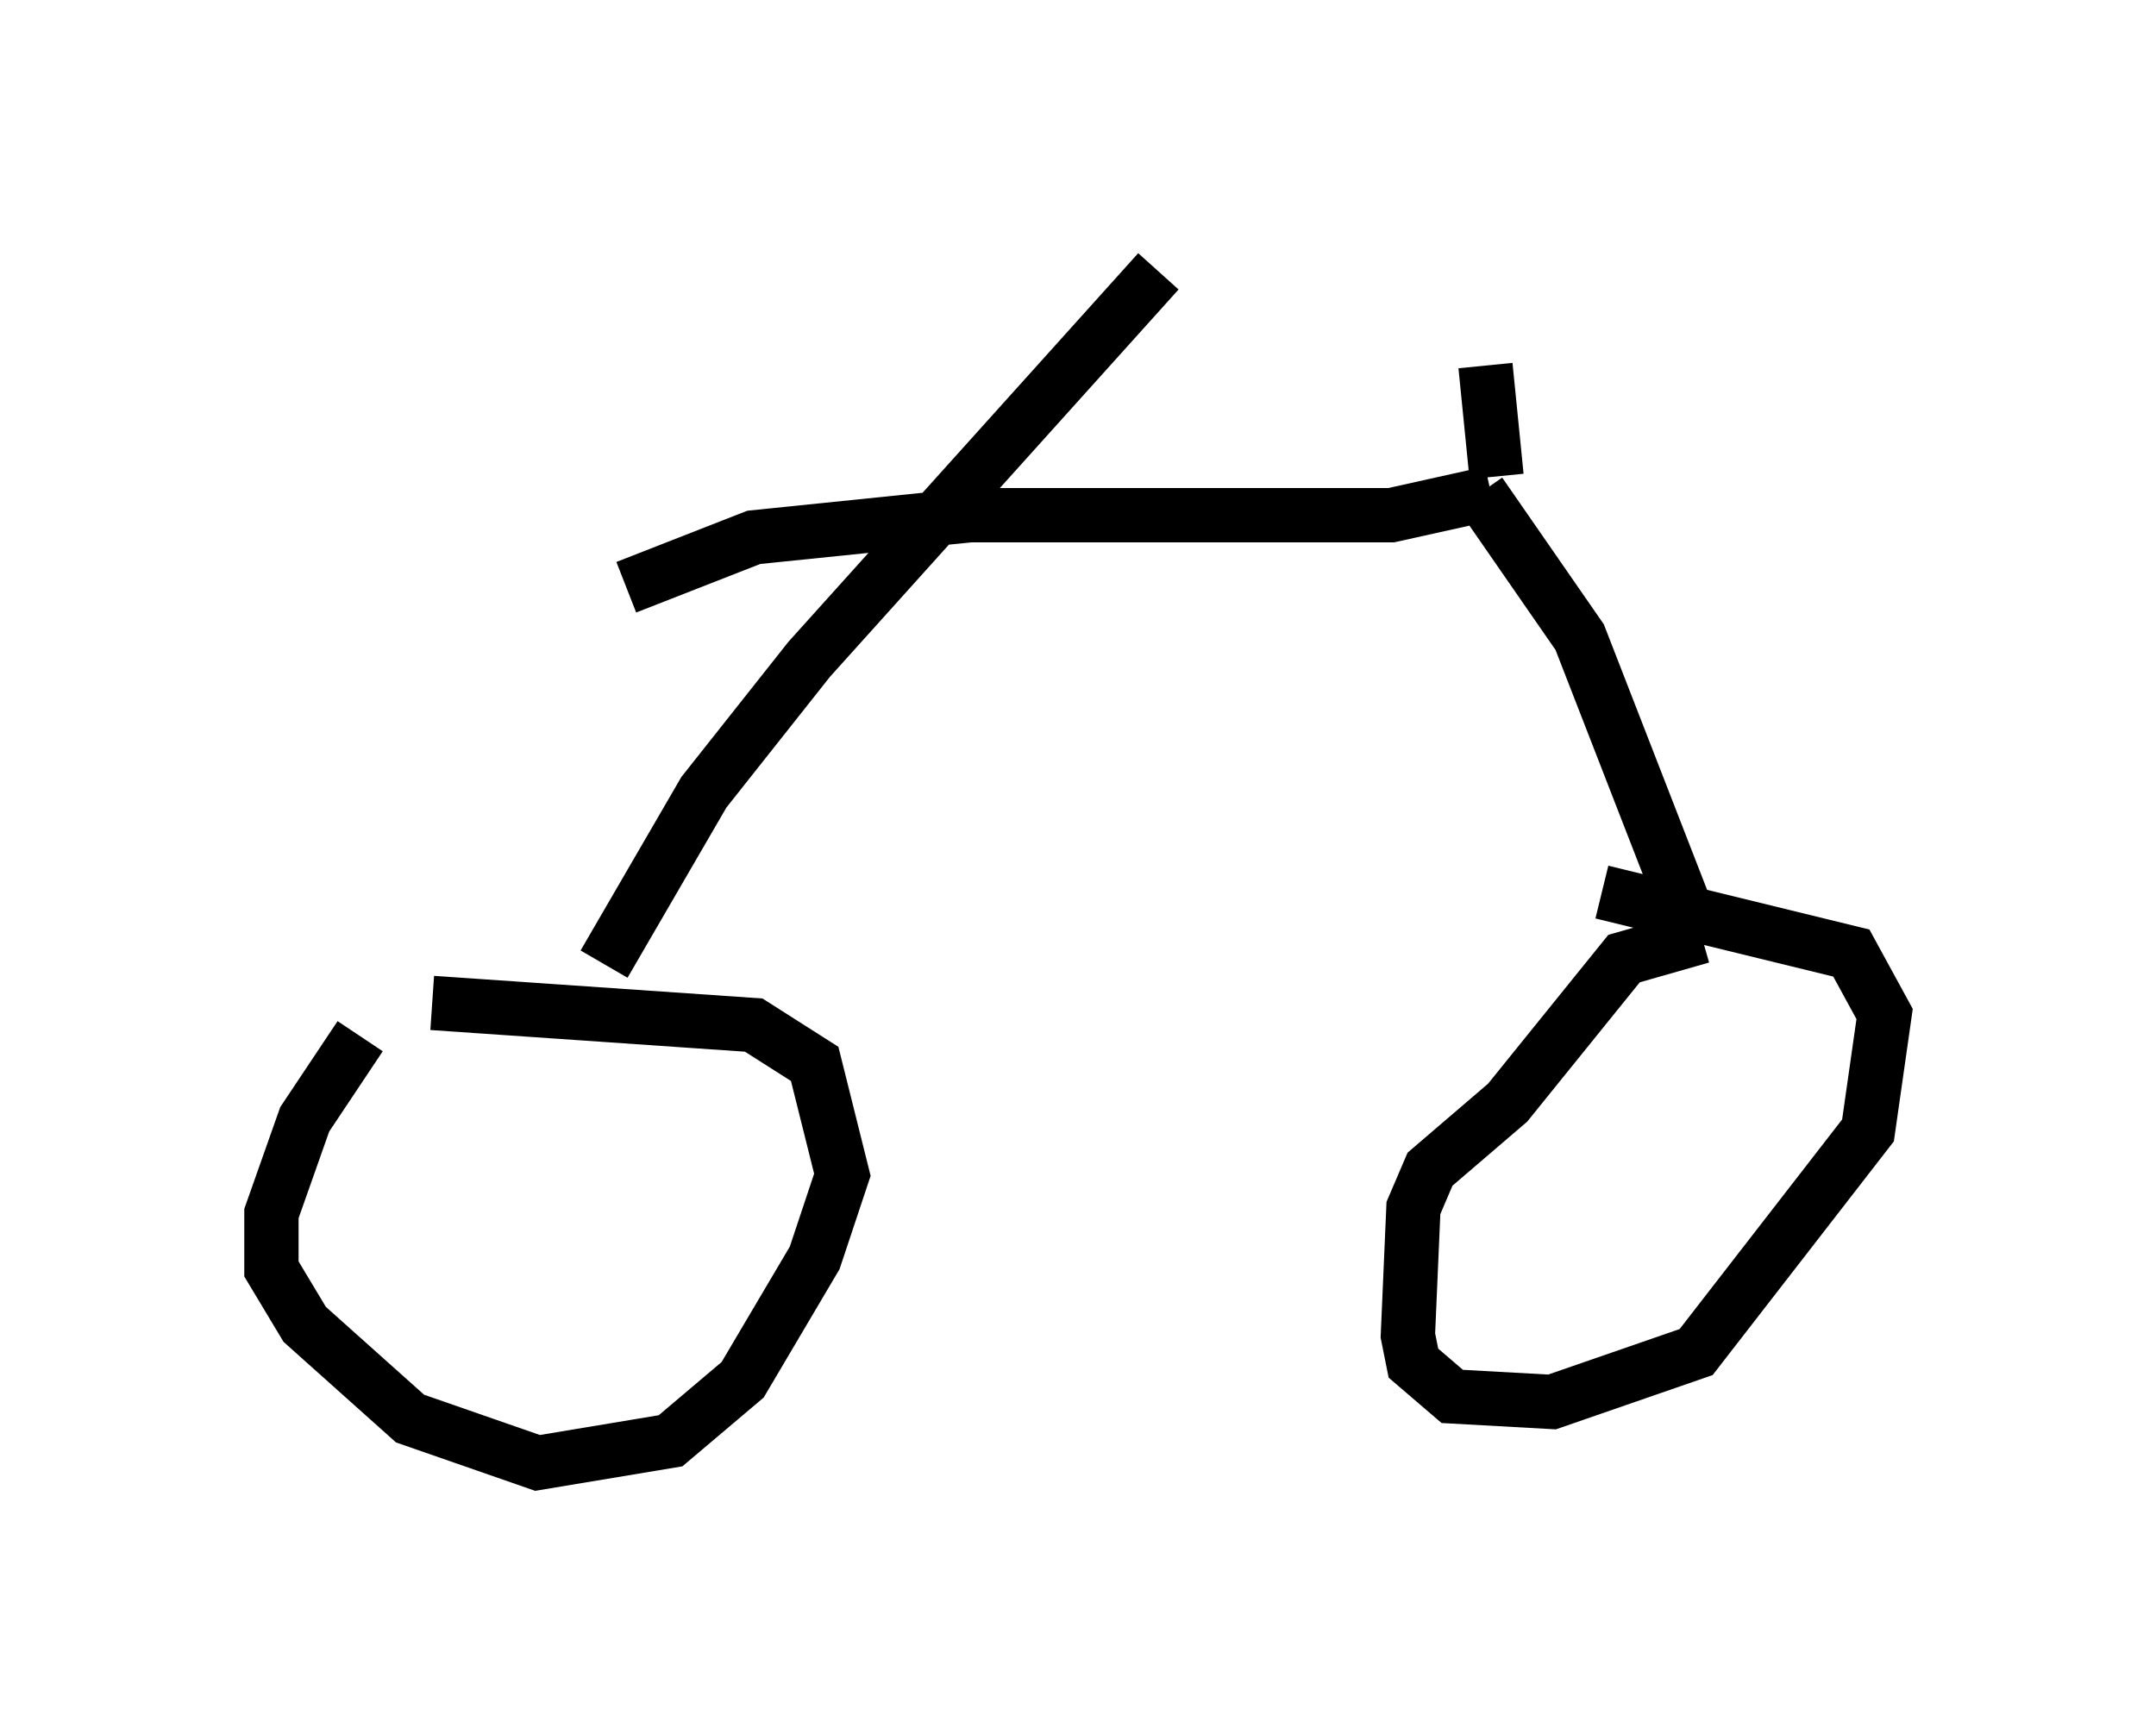 <?xml version="1.0" encoding="utf-8" ?>
<svg baseProfile="full" height="31.948" version="1.1" width="39.707" xmlns="http://www.w3.org/2000/svg" xmlns:ev="http://www.w3.org/2001/xml-events" xmlns:xlink="http://www.w3.org/1999/xlink"><defs /><rect fill="white" height="31.948" width="39.707" x="0" y="0" /><path d="M8.675, 17.658 m-2.042, 1.429 l-1.021, 1.531 -0.613, 1.735 l0.0, 1.021 0.613, 1.021 l1.94, 1.735 2.348, 0.817 l2.45, -0.408 1.327, -1.123 l1.327, -2.246 0.51, -1.531 l-0.51, -2.042 -1.123, -0.715 l-5.921, -0.408 m3.165, -0.715 l1.838, -3.165 1.94, -2.45 l6.431, -7.146 m-9.8, 5.819 l2.348, -0.919 3.981, -0.408 l7.758, 0.0 1.838, -0.408 m-0.204, 0.0 l1.838, 2.654 2.144, 5.513 m0.102, 0.0 l-1.429, 0.408 -2.144, 2.654 l-1.429, 1.225 -0.306, 0.715 l-0.102, 2.348 0.102, 0.51 l0.715, 0.613 1.838, 0.102 l2.654, -0.919 3.165, -4.083 l0.306, -2.144 -0.613, -1.123 l-4.594, -1.123 m-1.94, -7.656 l-0.204, -2.042 " fill="none" stroke="black" stroke-width="1" /></svg>